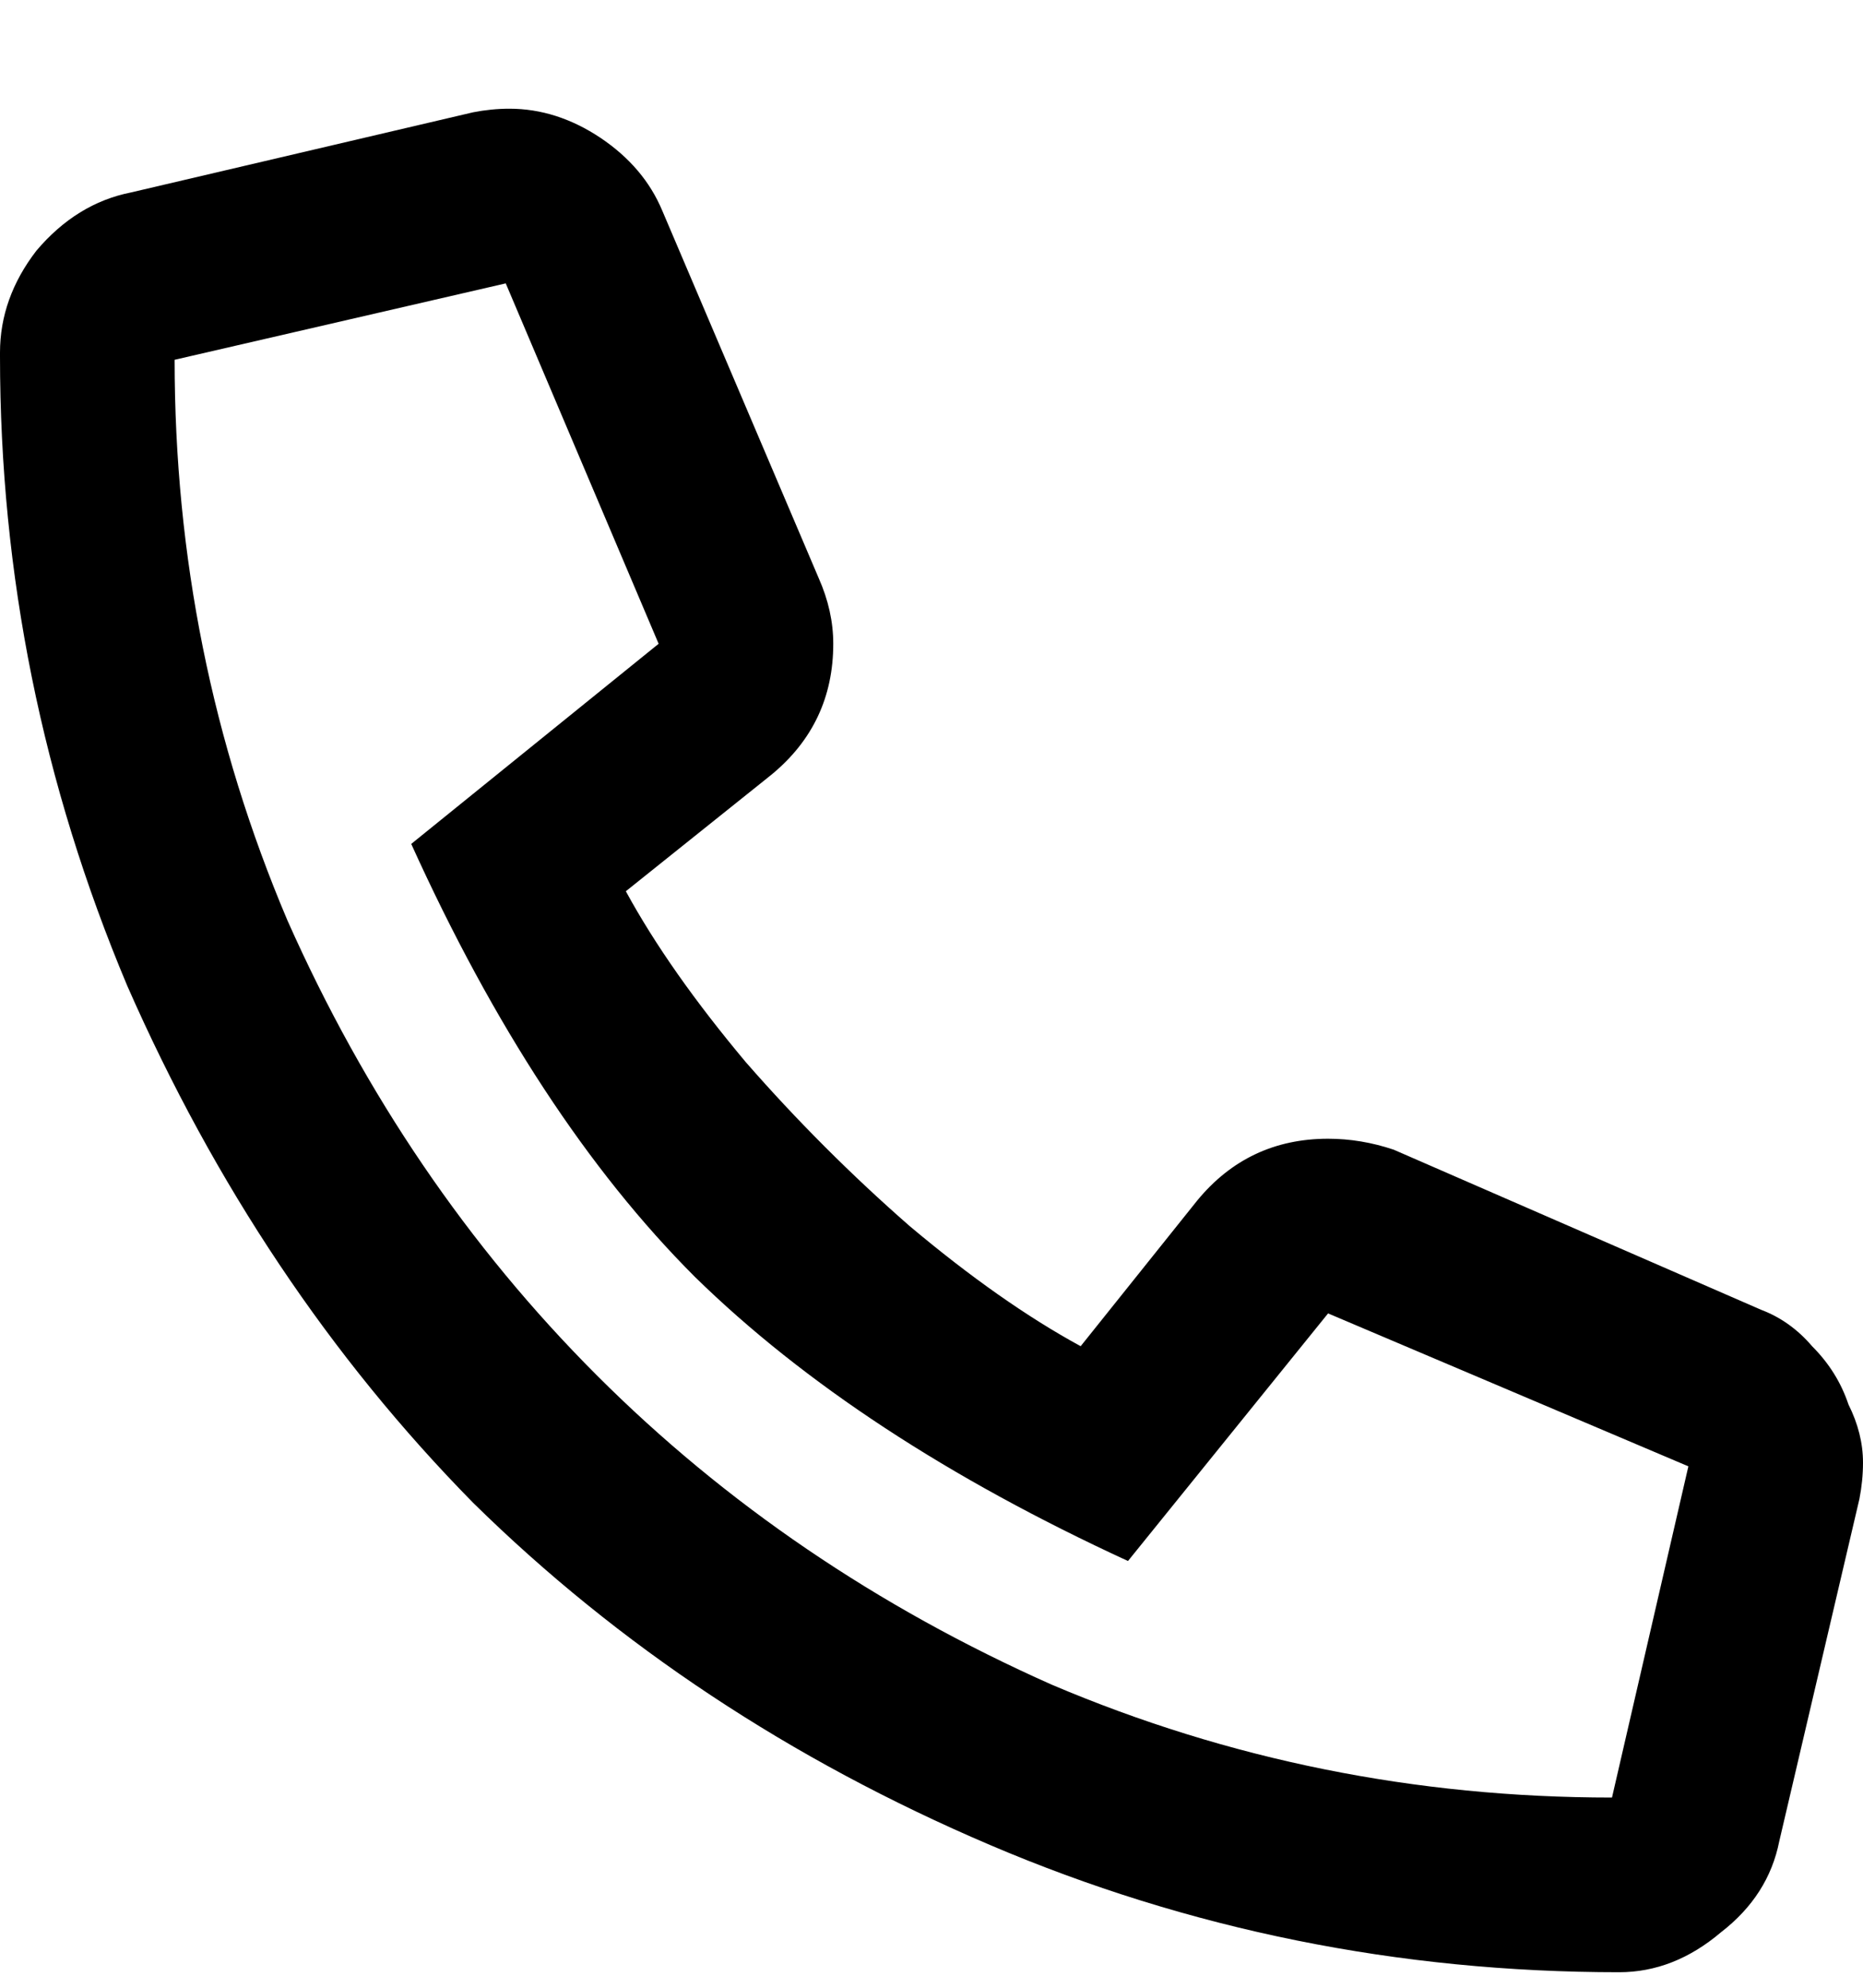 <svg width="15" height="16" viewBox="0 0 15 16" fill="none" xmlns="http://www.w3.org/2000/svg">
<path d="M14.18 10.543C14.336 10.602 14.473 10.699 14.59 10.836C14.727 10.973 14.824 11.129 14.883 11.305C14.961 11.461 15 11.617 15 11.773C15 11.871 14.99 11.969 14.971 12.066L14.326 14.82C14.268 15.113 14.111 15.357 13.857 15.553C13.604 15.768 13.33 15.875 13.037 15.875C11.26 15.875 9.57 15.533 7.969 14.85C6.367 14.166 4.98 13.248 3.809 12.096C2.656 10.924 1.729 9.537 1.025 7.936C0.342 6.314 0 4.625 0 2.867V2.838C0 2.545 0.098 2.271 0.293 2.018C0.508 1.764 0.762 1.607 1.055 1.549L3.809 0.904C3.906 0.885 4.004 0.875 4.102 0.875C4.355 0.875 4.6 0.953 4.834 1.109C5.068 1.266 5.234 1.461 5.332 1.695L6.592 4.654C6.67 4.83 6.709 5.006 6.709 5.182C6.709 5.611 6.543 5.963 6.211 6.236L5.039 7.174C5.273 7.604 5.596 8.062 6.006 8.551C6.416 9.02 6.855 9.459 7.324 9.869C7.812 10.279 8.271 10.602 8.701 10.836L9.639 9.664C9.912 9.332 10.264 9.166 10.693 9.166C10.869 9.166 11.045 9.195 11.221 9.254L14.18 10.543ZM12.979 14.469L13.594 11.803L10.693 10.572L9.082 12.565C7.637 11.9 6.475 11.139 5.596 10.279C4.736 9.42 3.975 8.258 3.311 6.793L5.303 5.182L4.072 2.281L1.406 2.896C1.406 4.479 1.709 5.982 2.314 7.408C2.939 8.814 3.77 10.035 4.805 11.07C5.84 12.105 7.061 12.935 8.467 13.56C9.893 14.166 11.396 14.469 12.979 14.469Z" fill="black"/>
</svg>

